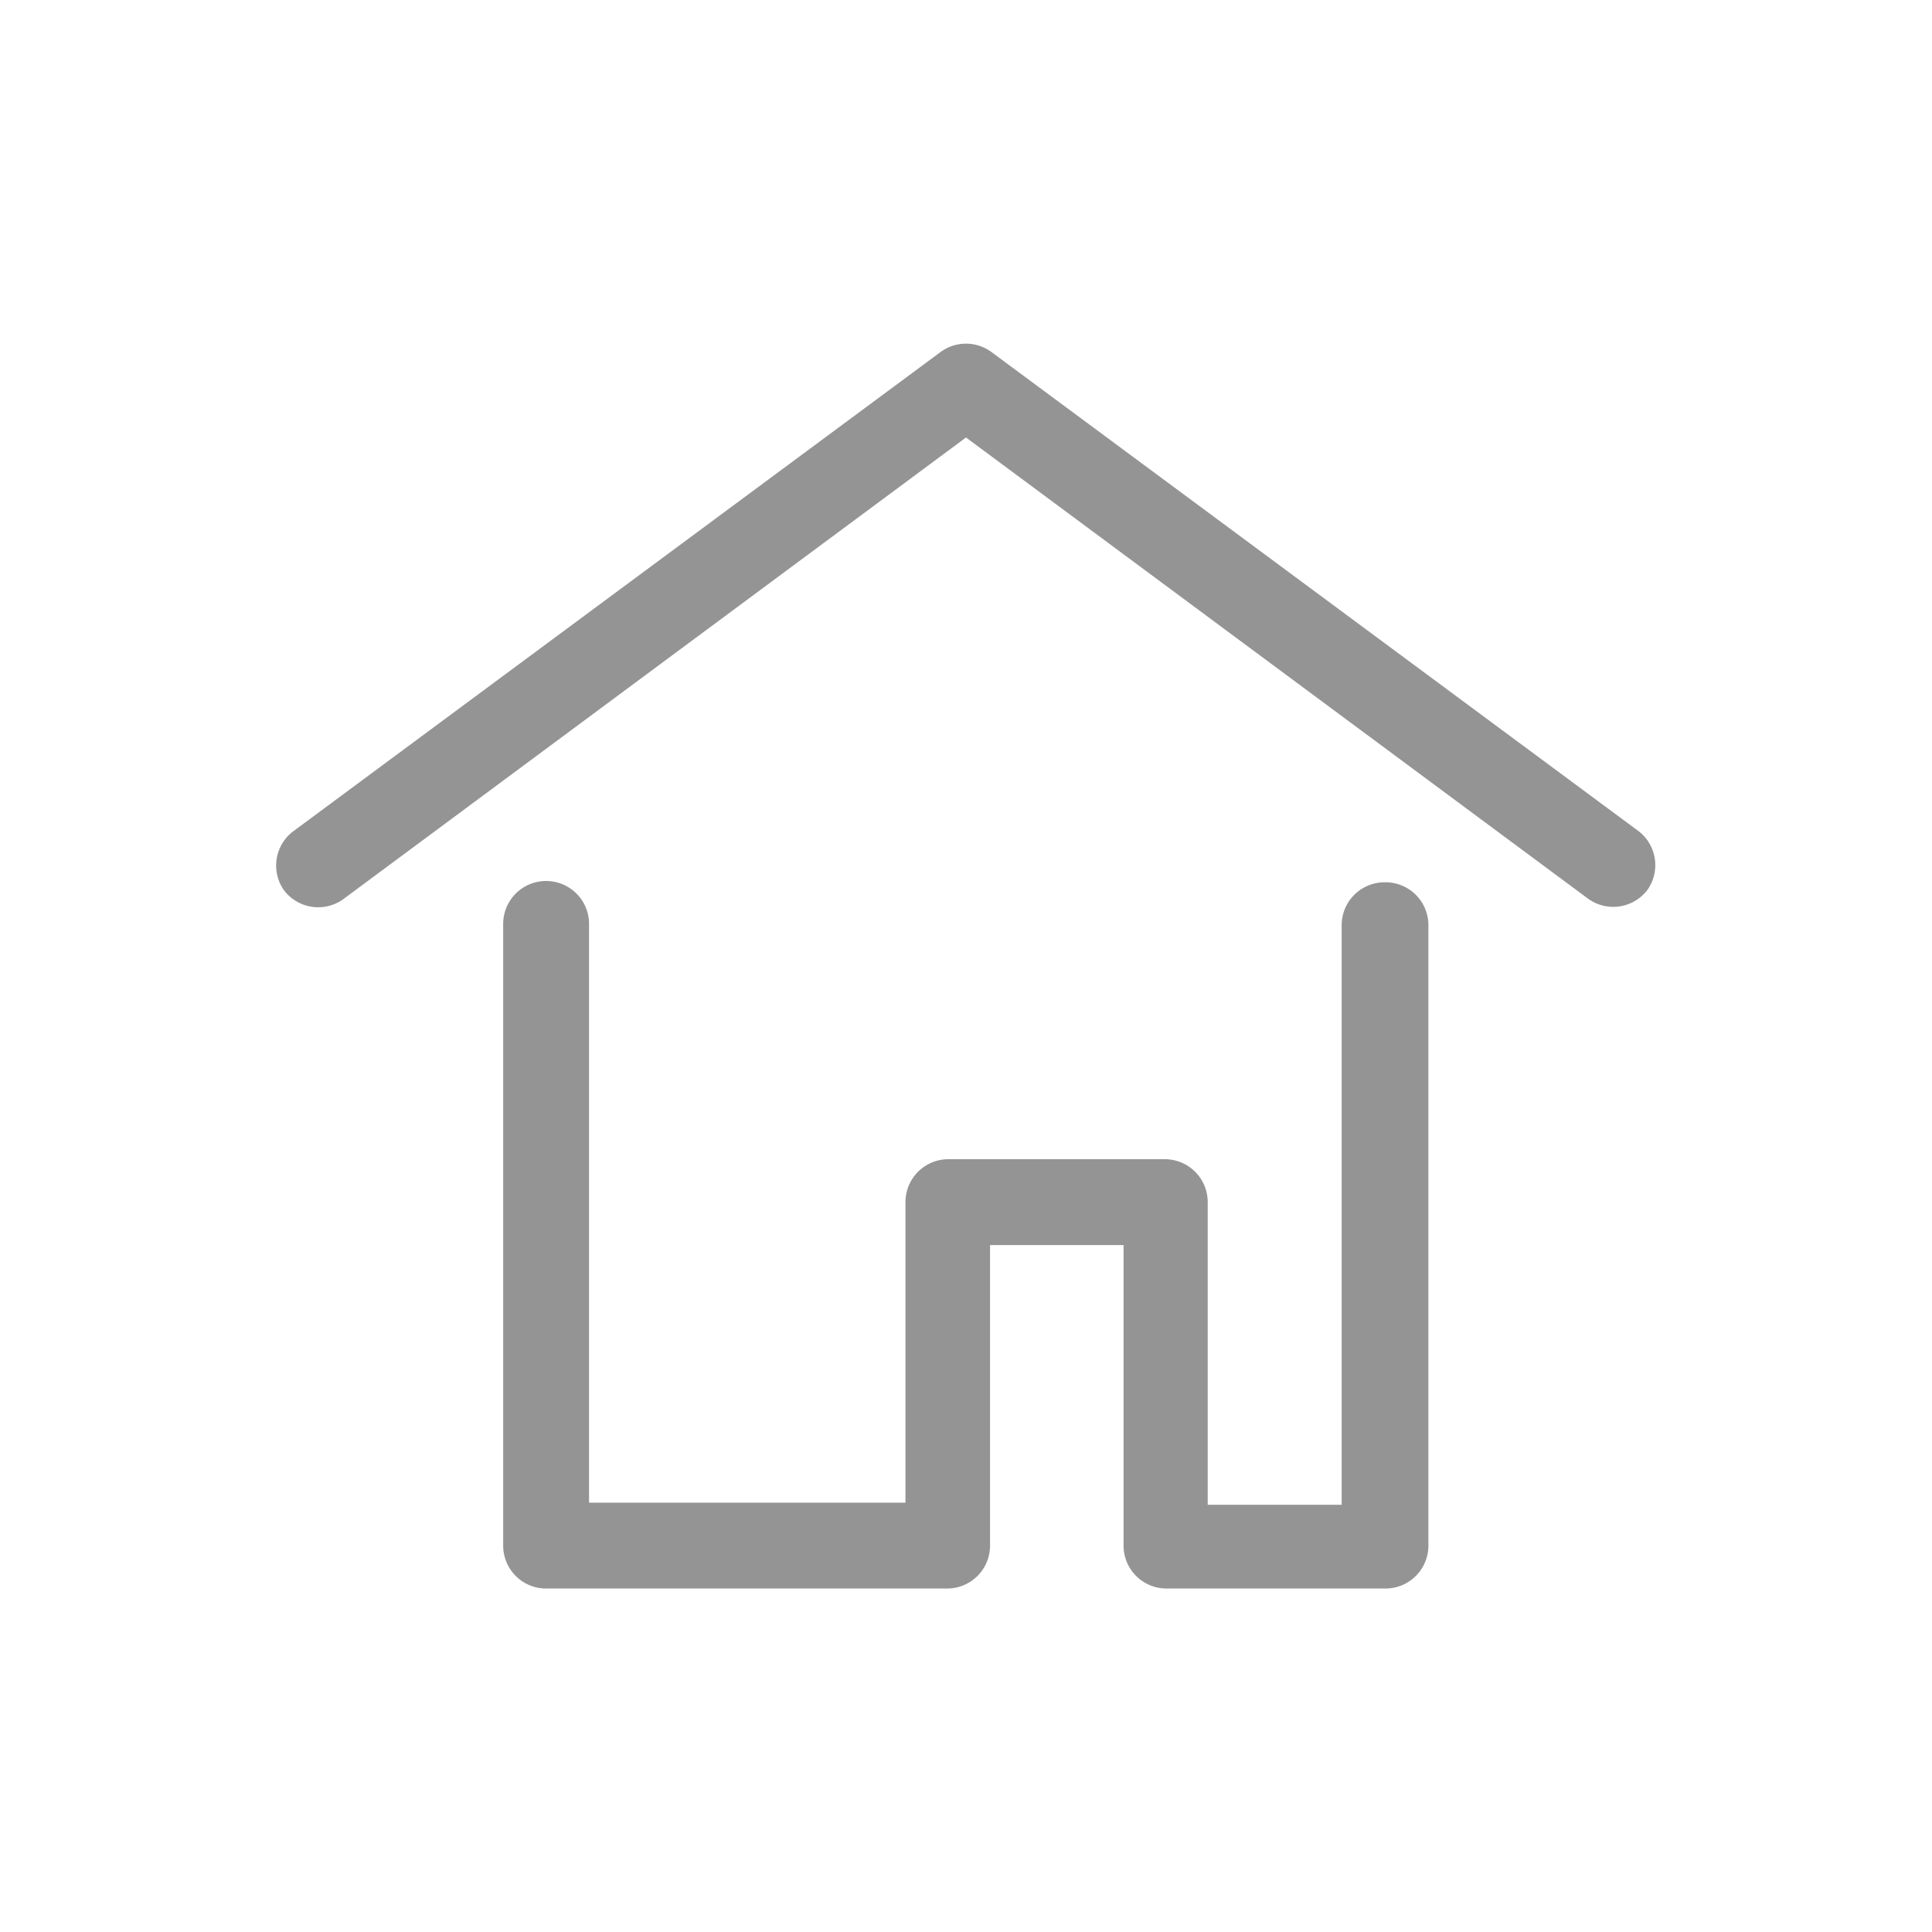 <svg xmlns="http://www.w3.org/2000/svg" viewBox="0 0 45 45"><defs><style>.a{fill:#949494;}</style></defs><title>home</title><path class="a" d="M38.18,19.37,23.08,8.19a1,1,0,0,0-1.16,0L6.82,19.37a1,1,0,0,0-.21,1.36A1,1,0,0,0,8,20.94L22.5,10.19,37,20.94a1,1,0,0,0,1.37-.21A1,1,0,0,0,38.18,19.37Z"/><path class="a" d="M32.25,20.55a1,1,0,0,0-1,1V35.05H28.13V28a1,1,0,0,0-1-1H22.09a1,1,0,0,0-1,1v7H13.72V21.52a1,1,0,0,0-2,0V36a1,1,0,0,0,1,1h9.34a1,1,0,0,0,1-1V29h3.11v7a1,1,0,0,0,1,1h5.1a1,1,0,0,0,1-1V21.52A1,1,0,0,0,32.25,20.55Z"/></svg>